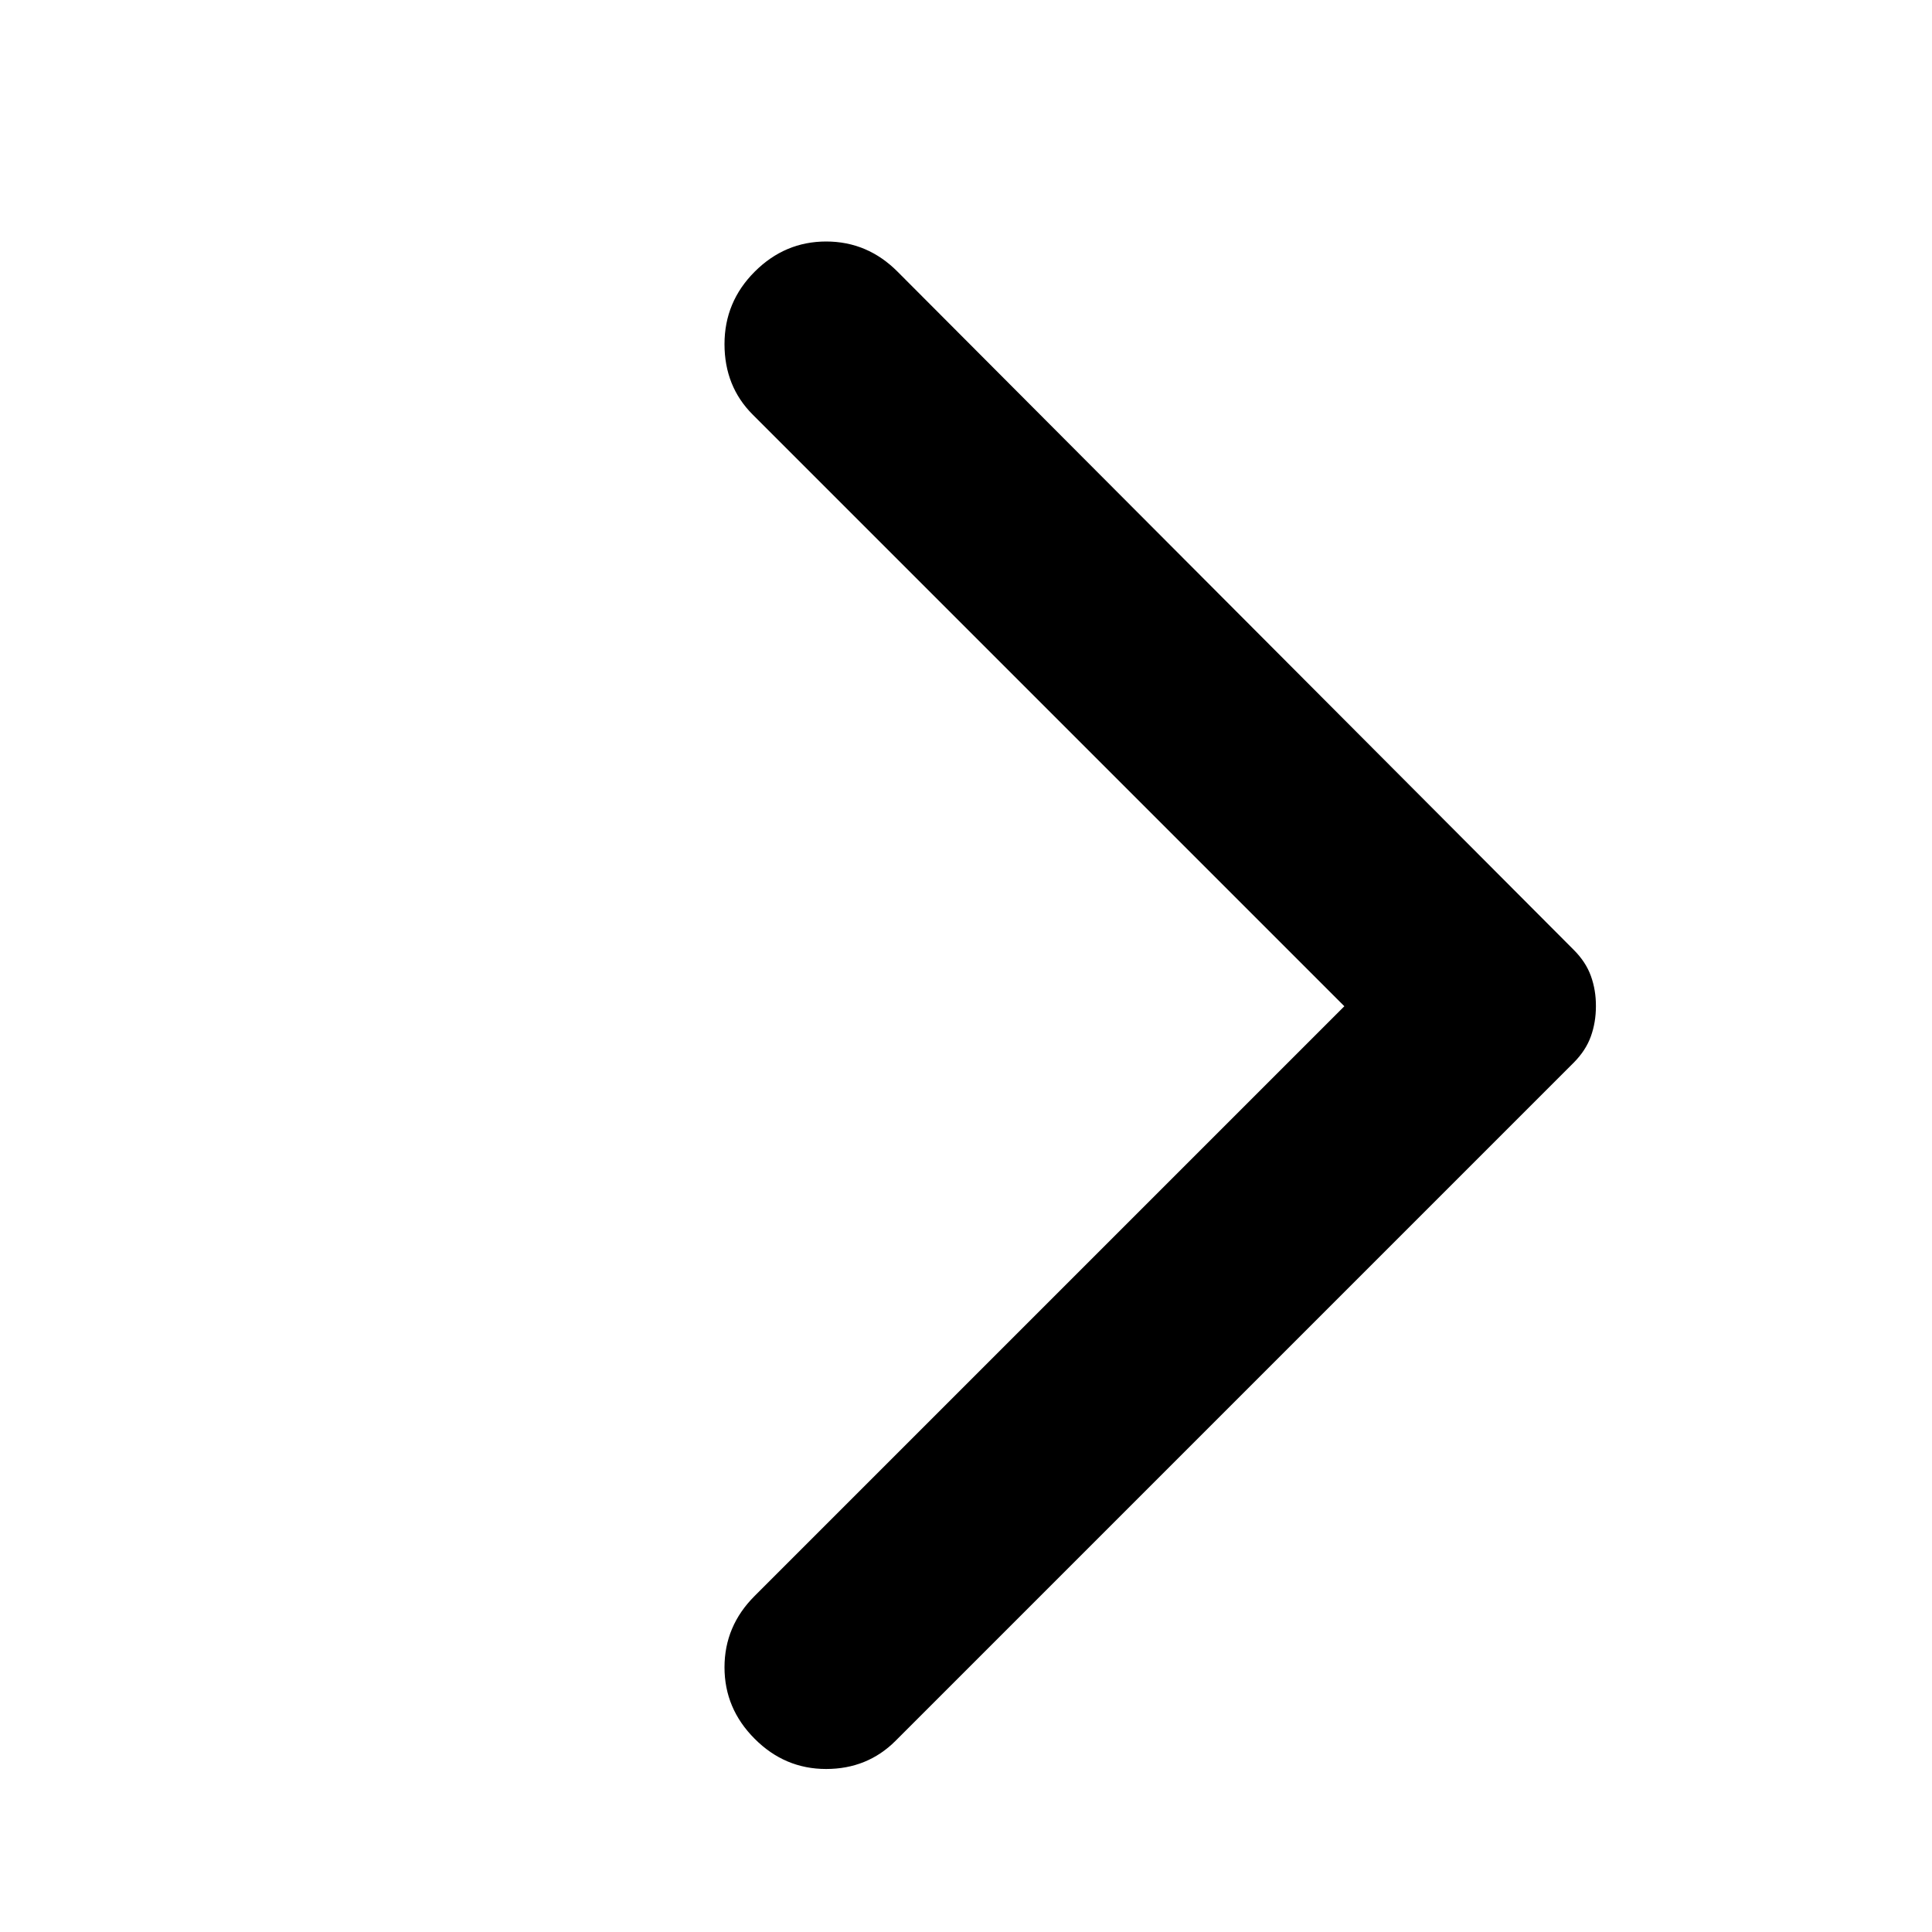 <svg width="24" height="24" viewBox="0 0 24 24" fill="none" xmlns="http://www.w3.org/2000/svg">
<path d="M9.375 21.6C9.125 21.35 9 21.054 9 20.712C9 20.37 9.125 20.074 9.375 19.825L16.7 12.5L9.35 5.15C9.117 4.917 9 4.625 9 4.275C9 3.925 9.125 3.625 9.375 3.375C9.625 3.125 9.921 3 10.263 3C10.605 3 10.901 3.125 11.15 3.375L19.55 11.8C19.65 11.9 19.721 12.008 19.763 12.125C19.805 12.242 19.826 12.367 19.825 12.5C19.825 12.633 19.804 12.758 19.762 12.875C19.72 12.992 19.649 13.1 19.55 13.2L11.125 21.625C10.892 21.858 10.604 21.975 10.262 21.975C9.92 21.975 9.624 21.85 9.375 21.6Z" fill="black"/>
</svg>
